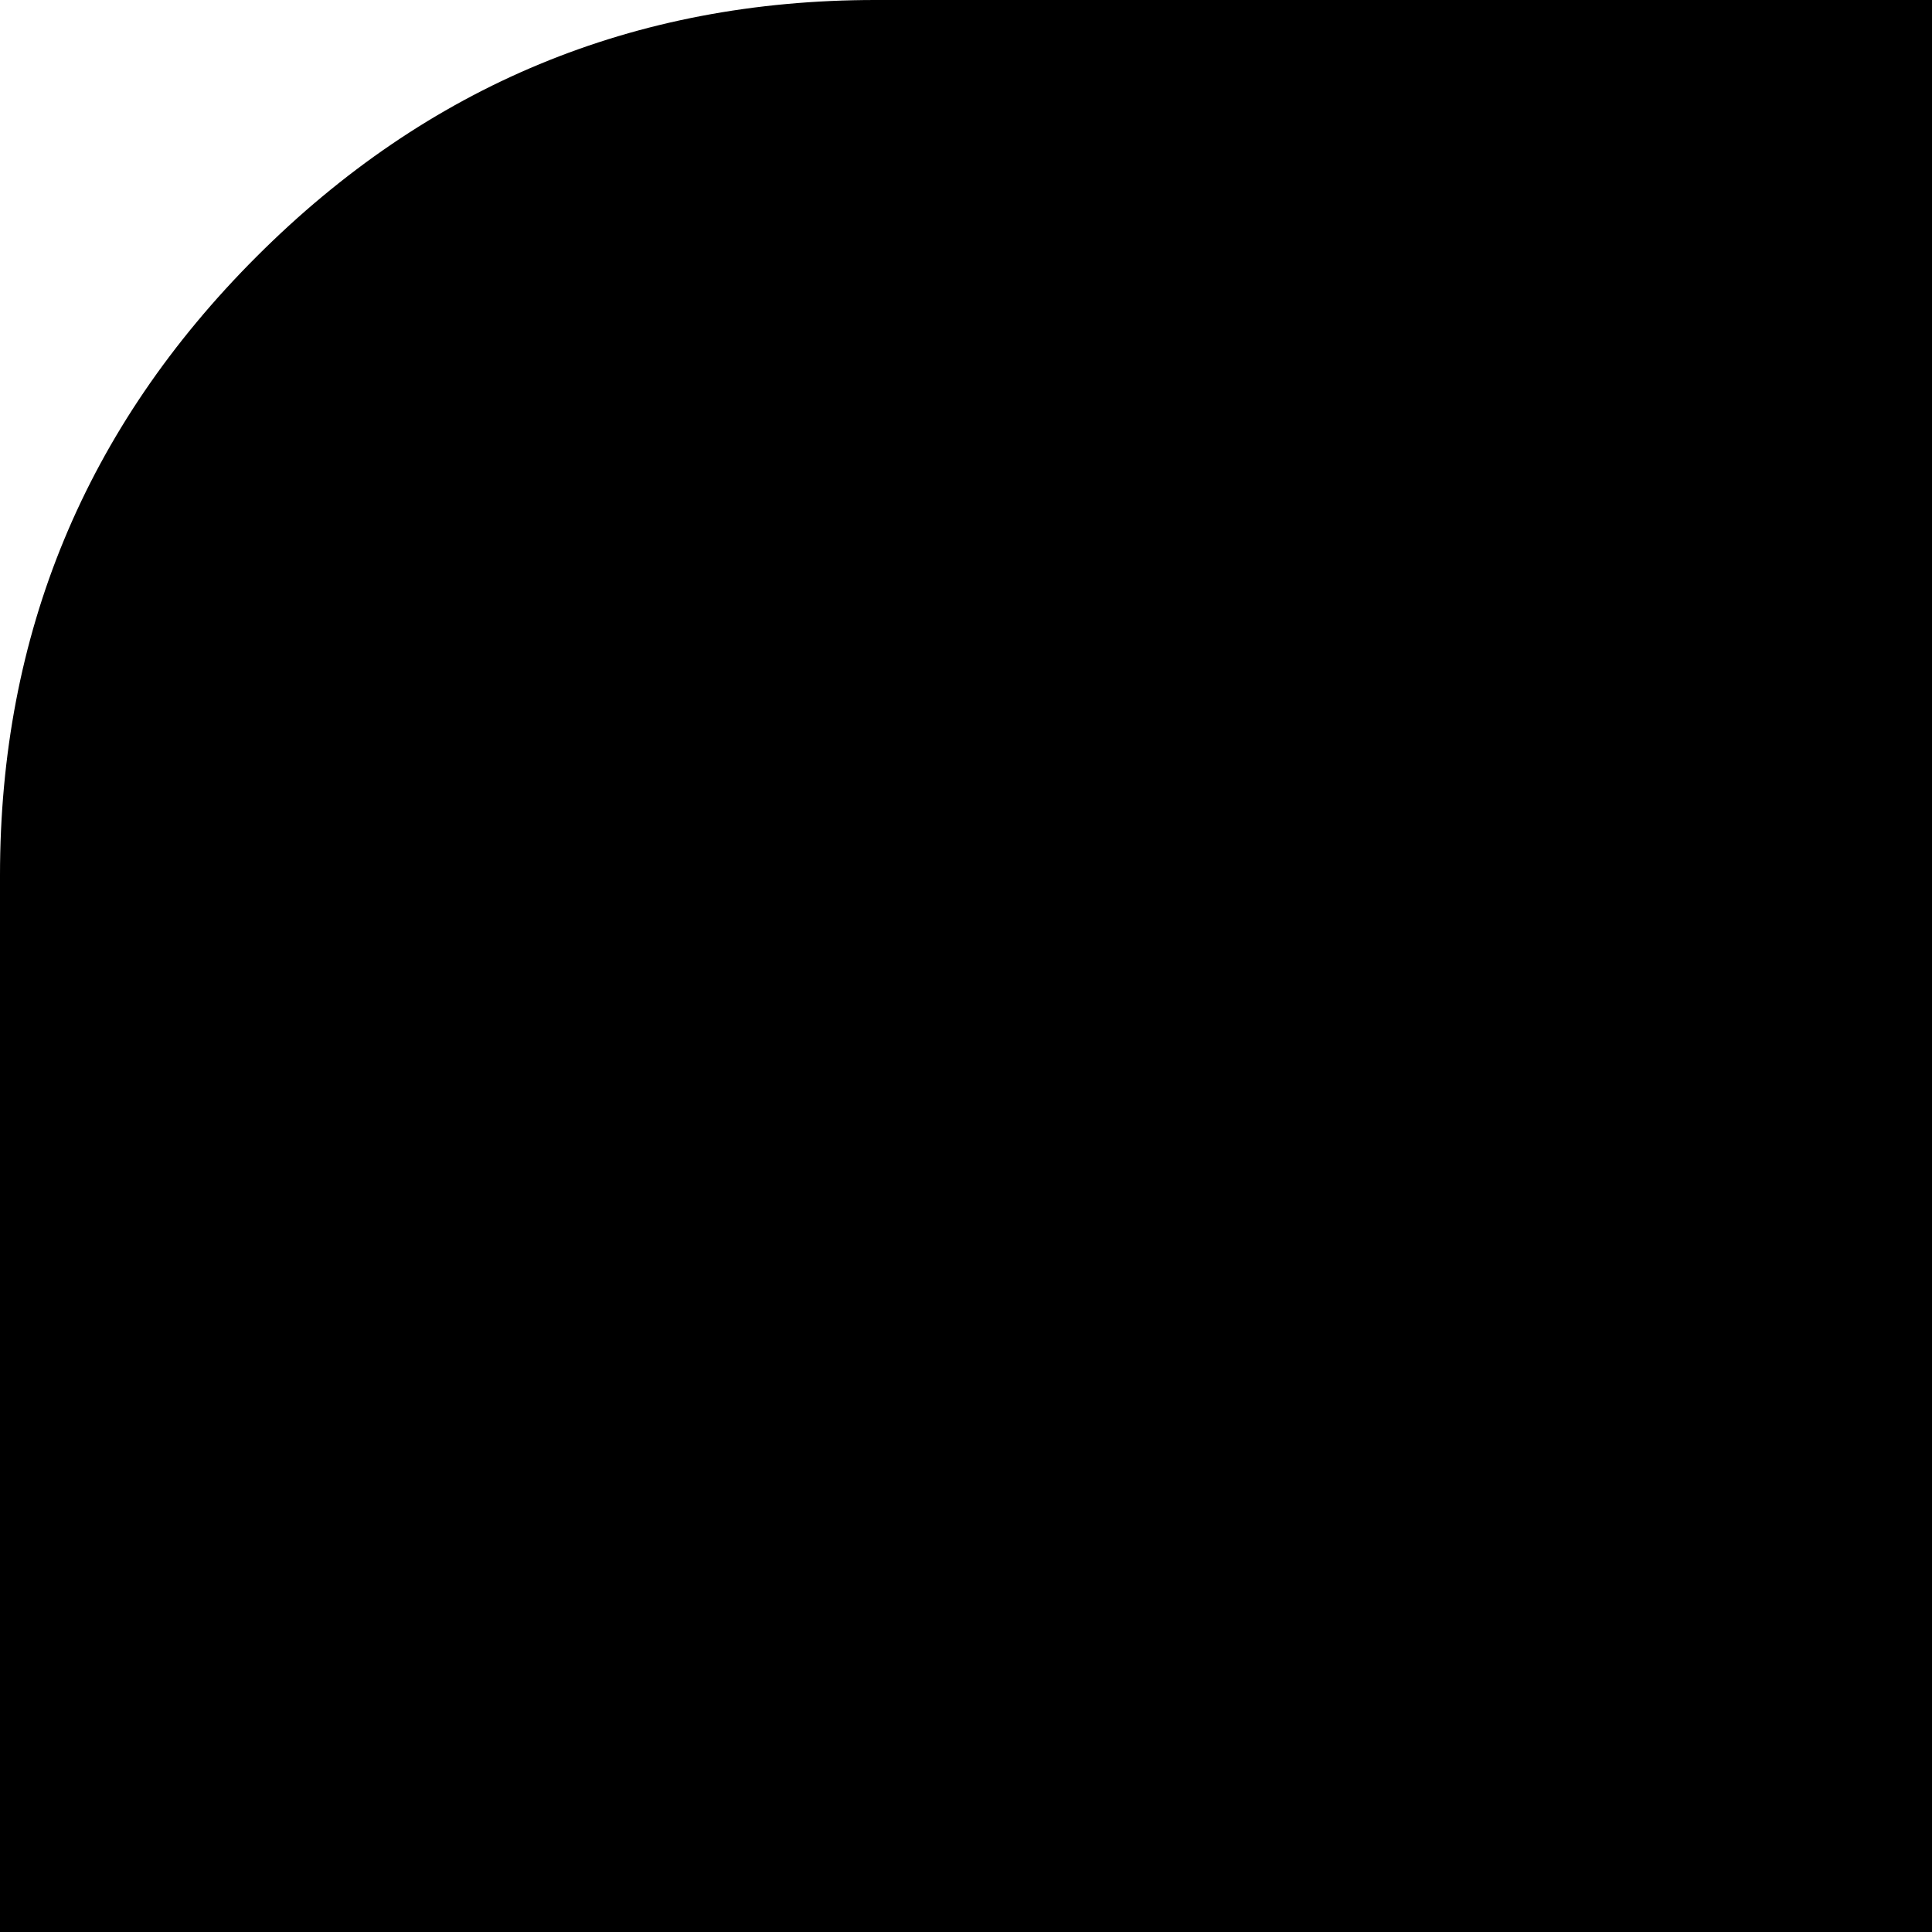 <svg xmlns="http://www.w3.org/2000/svg" version="1.1" viewBox="0 0 512 512" fill="currentColor"><path fill="currentColor" d="M1311 714v114q0 24-13.5 38t-37.5 14h-202q-24 0-38-14t-14-38V714q0-24 14-38t38-14h202q24 0 37.5 14t13.5 38M821 944V694q0-53-32.5-85.5T703 576H570q-68 0-96 52q-28-52-96-52H248q-53 0-85.5 32.5T130 694v250q0 22 21 22h55q22 0 22-22V714q0-24 13.5-38t38.5-14h94q24 0 38 14t14 38v230q0 22 21 22h54q22 0 22-22V714q0-24 14-38t38-14h97q24 0 37.5 14t13.5 38v230q0 22 22 22h55q21 0 21-22m589-96V694q0-53-33-85.5t-86-32.5h-264q-53 0-86 32.5T908 694v410q0 21 22 21h55q21 0 21-21V924q31 42 94 42h191q53 0 86-32.5t33-85.5m126-616v1072q0 96-68 164t-164 68H232q-96 0-164-68T0 1304V232q0-96 68-164T232 0h1072q96 0 164 68t68 164"/></svg>